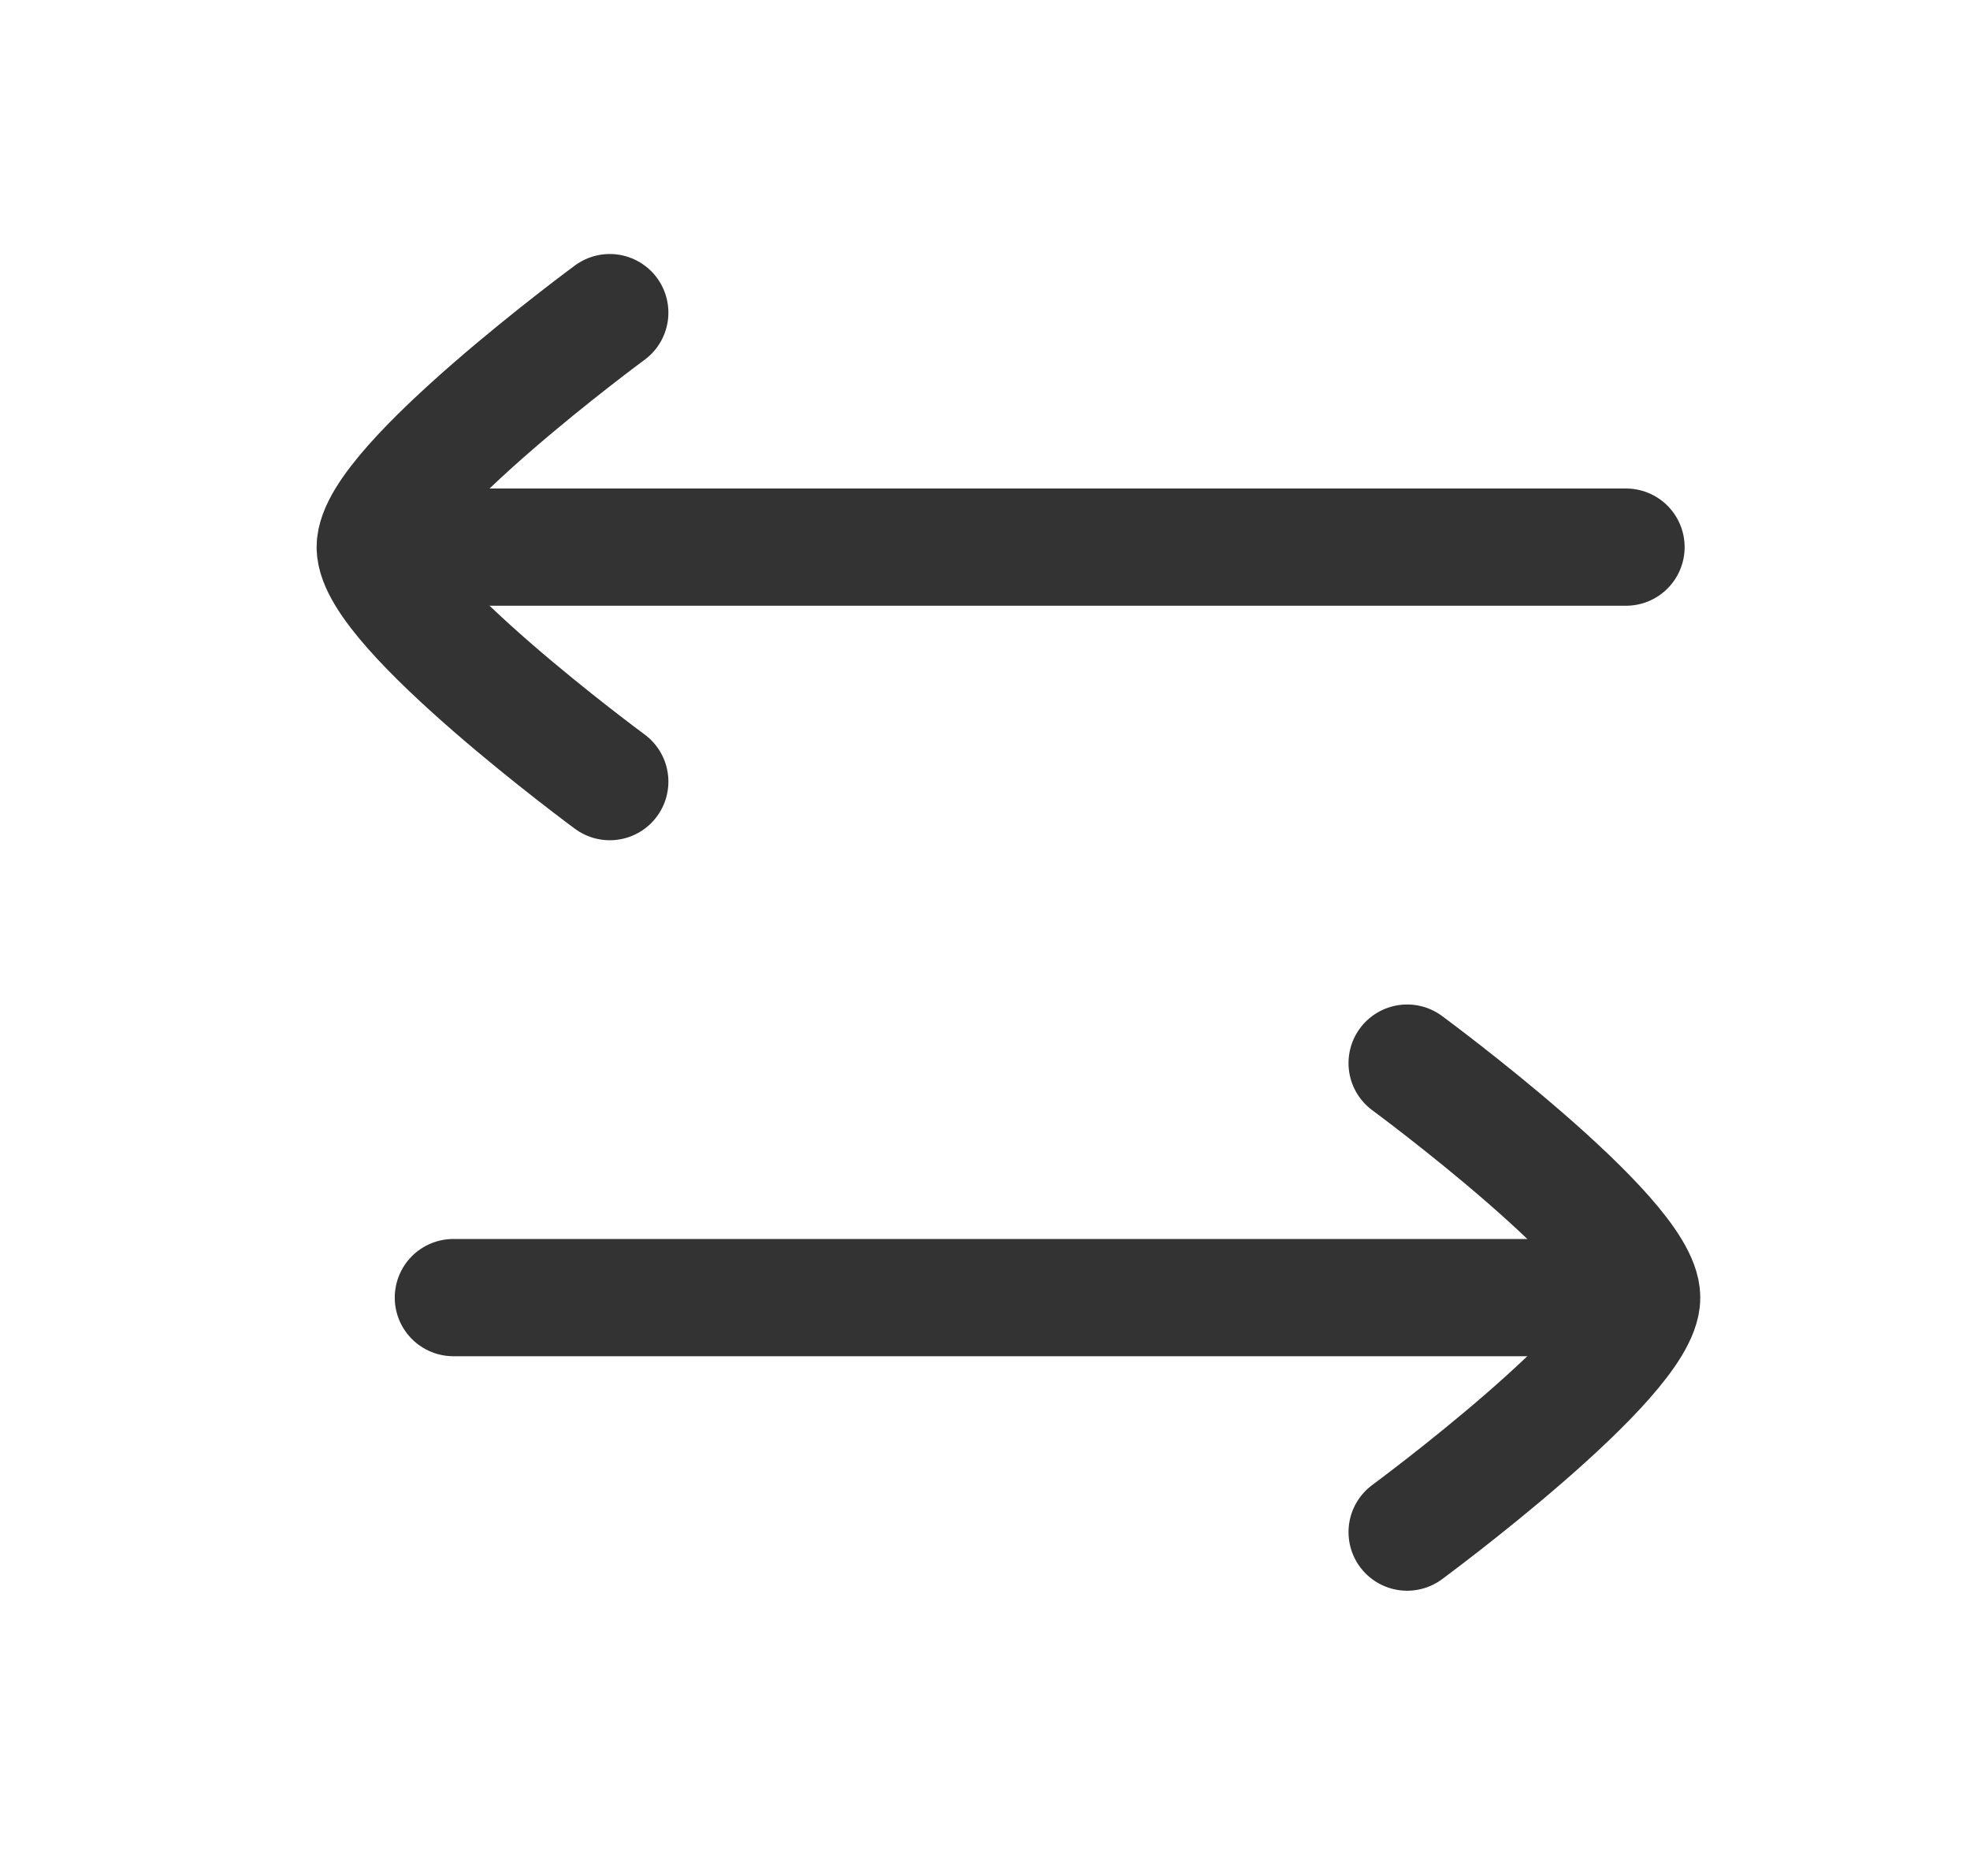 <svg width="21" height="20" viewBox="0 0 21 20" fill="none" xmlns="http://www.w3.org/2000/svg">
<g id="arrow-left-right">
<path id="Vector" d="M4.833 13.834H17.333" stroke="#333333" stroke-width="1.25" stroke-linecap="round" stroke-linejoin="round"/>
<path id="Vector_2" d="M15 11.334C15 11.334 17.5 13.175 17.5 13.834C17.5 14.492 15 16.334 15 16.334" stroke="#333333" stroke-width="1.25" stroke-linecap="round" stroke-linejoin="round"/>
<path id="Vector_3" d="M4.833 5.833H17.333" stroke="#333333" stroke-width="1.25" stroke-linecap="round" stroke-linejoin="round"/>
<path id="Vector_4" d="M6.5 3.333C6.5 3.333 4 5.174 4 5.833C4 6.492 6.5 8.333 6.5 8.333" stroke="#333333" stroke-width="1.25" stroke-linecap="round" stroke-linejoin="round"/>
</g>
</svg>
